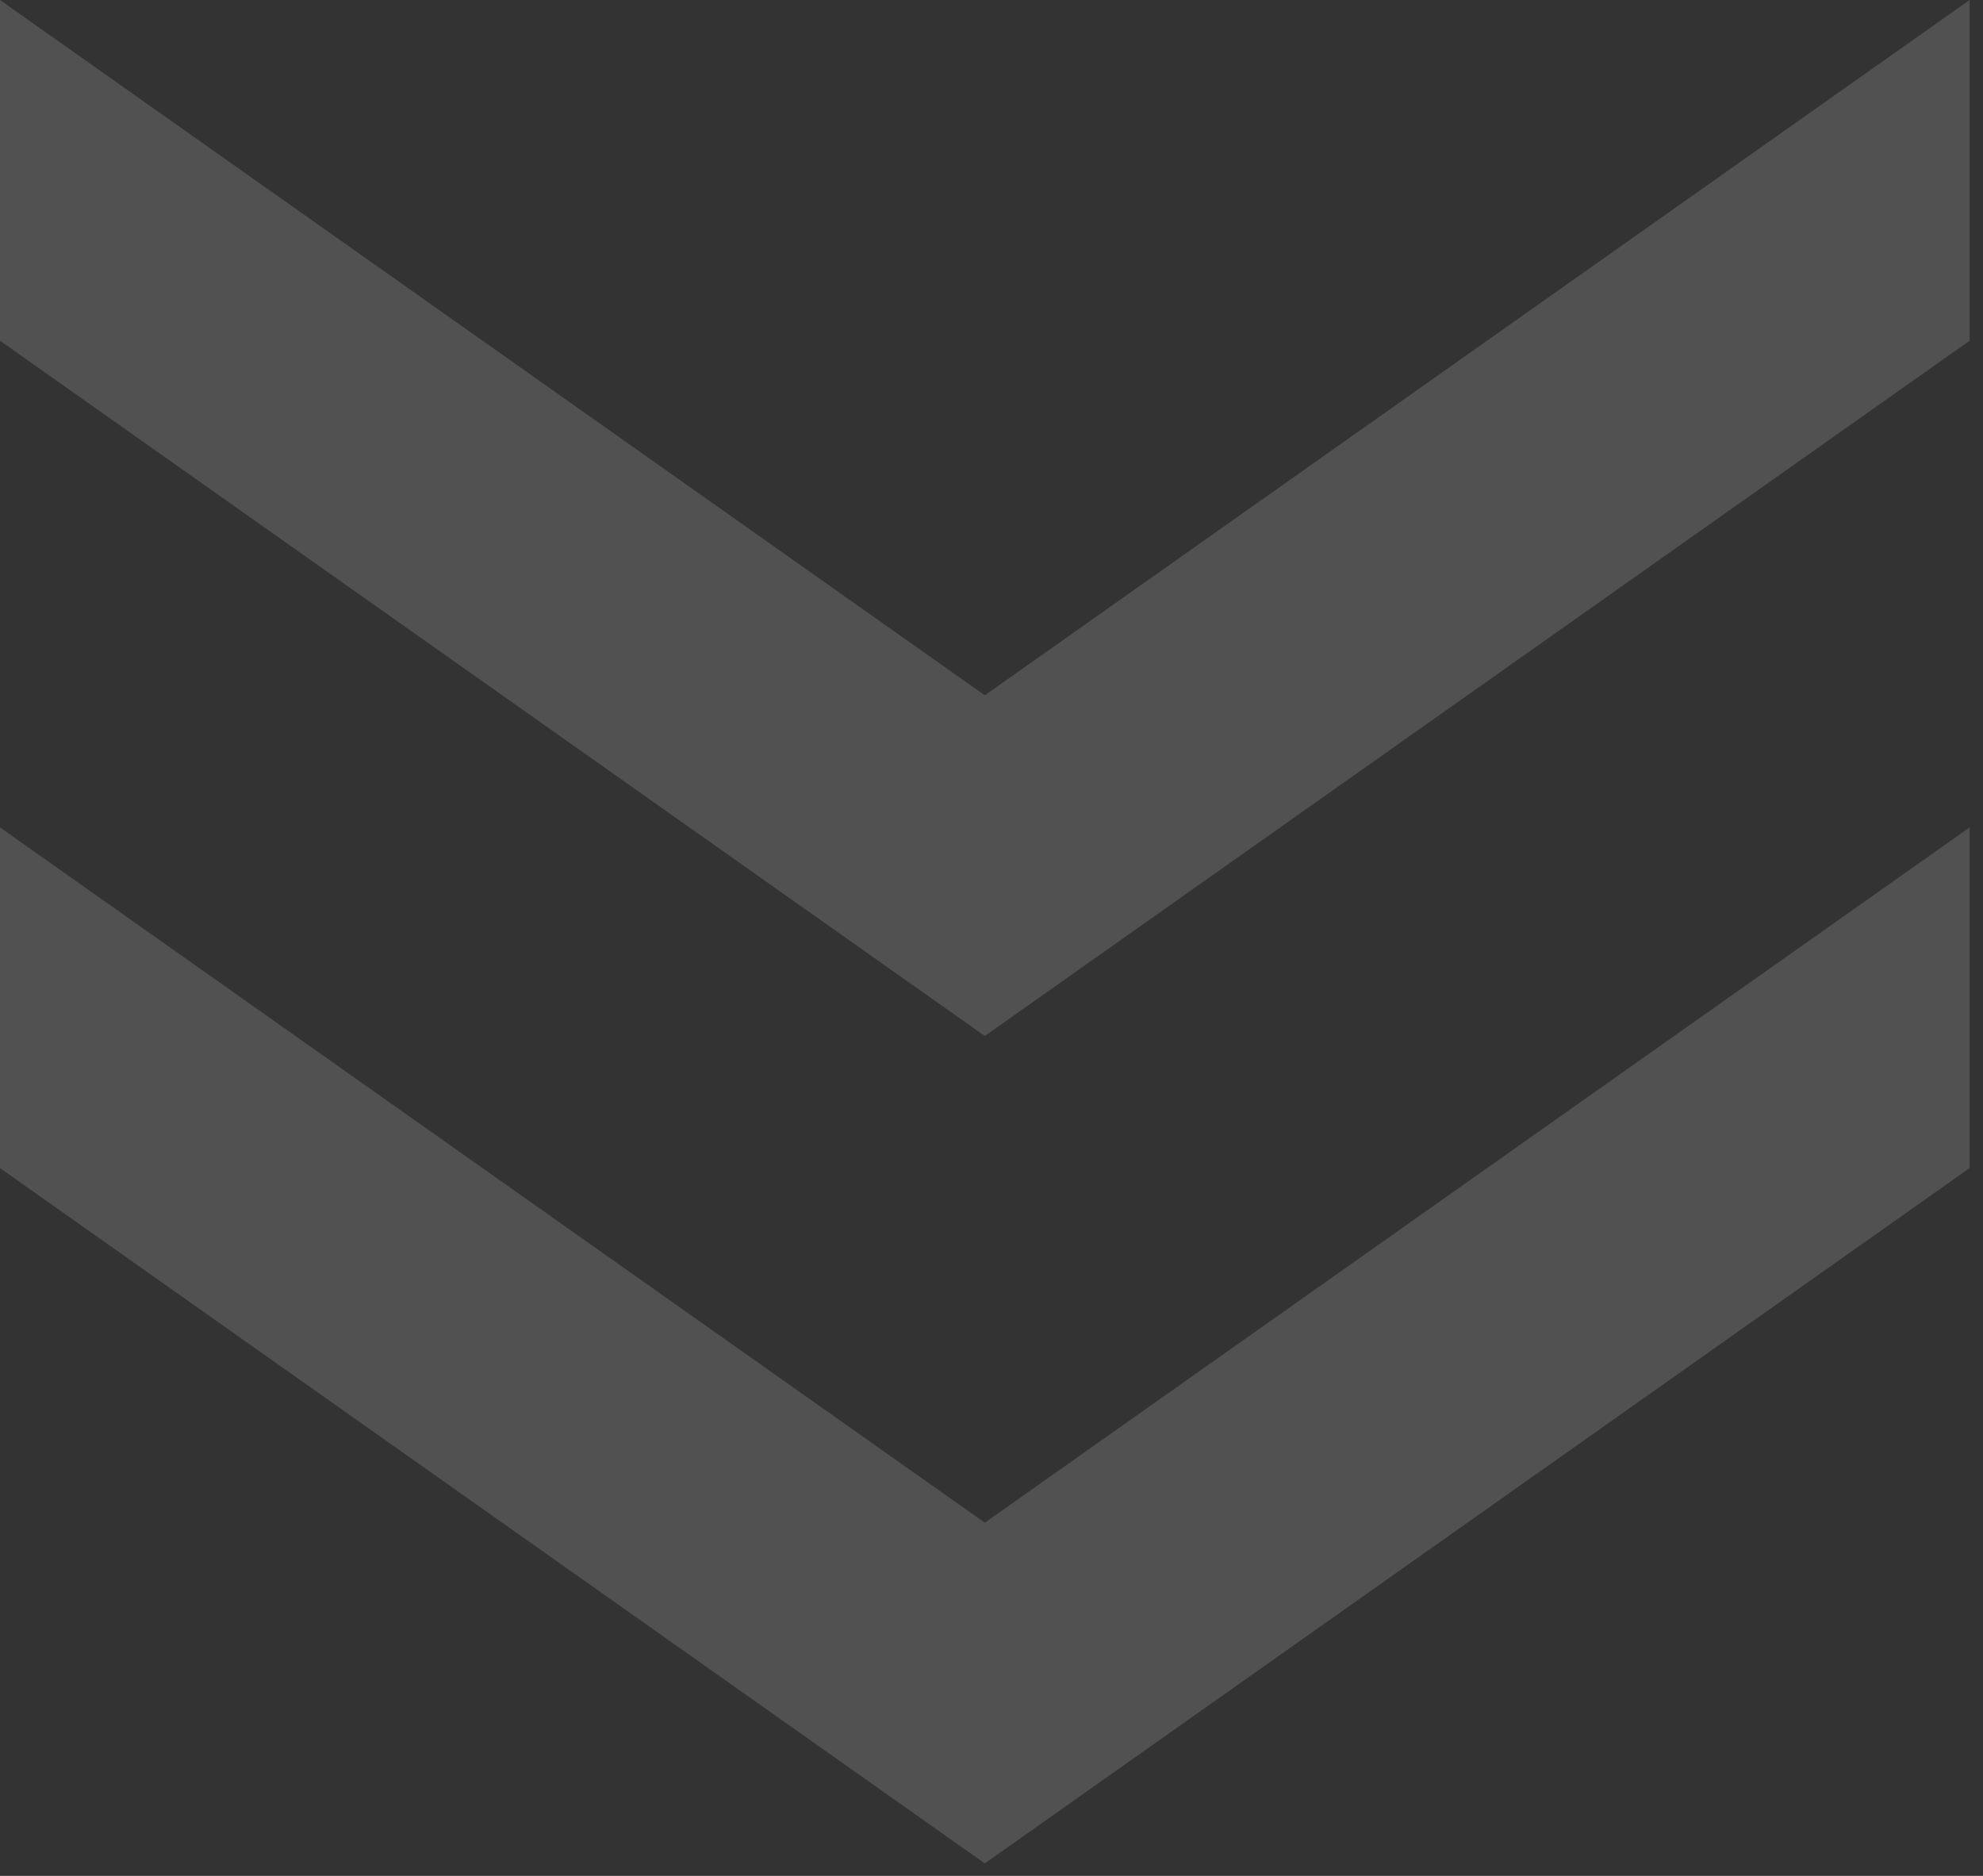 <svg width="37" height="35" viewBox="0 0 37 35" fill="none" xmlns="http://www.w3.org/2000/svg">
<rect x="0" y="0" width="37" height="35" fill="#333333" stroke="none"/>
<path opacity="0.15" d="M0 -1.58777e-06L18.375 12.973L36.75 0L36.75 6.357L18.375 19.329L-2.81119e-07 6.357L0 -1.58777e-06ZM-6.82717e-07 15.438L18.375 28.41L36.75 15.438L36.75 21.794L18.375 34.767L-9.63836e-07 21.794L-6.82717e-07 15.438Z" fill="white"/>
</svg>
